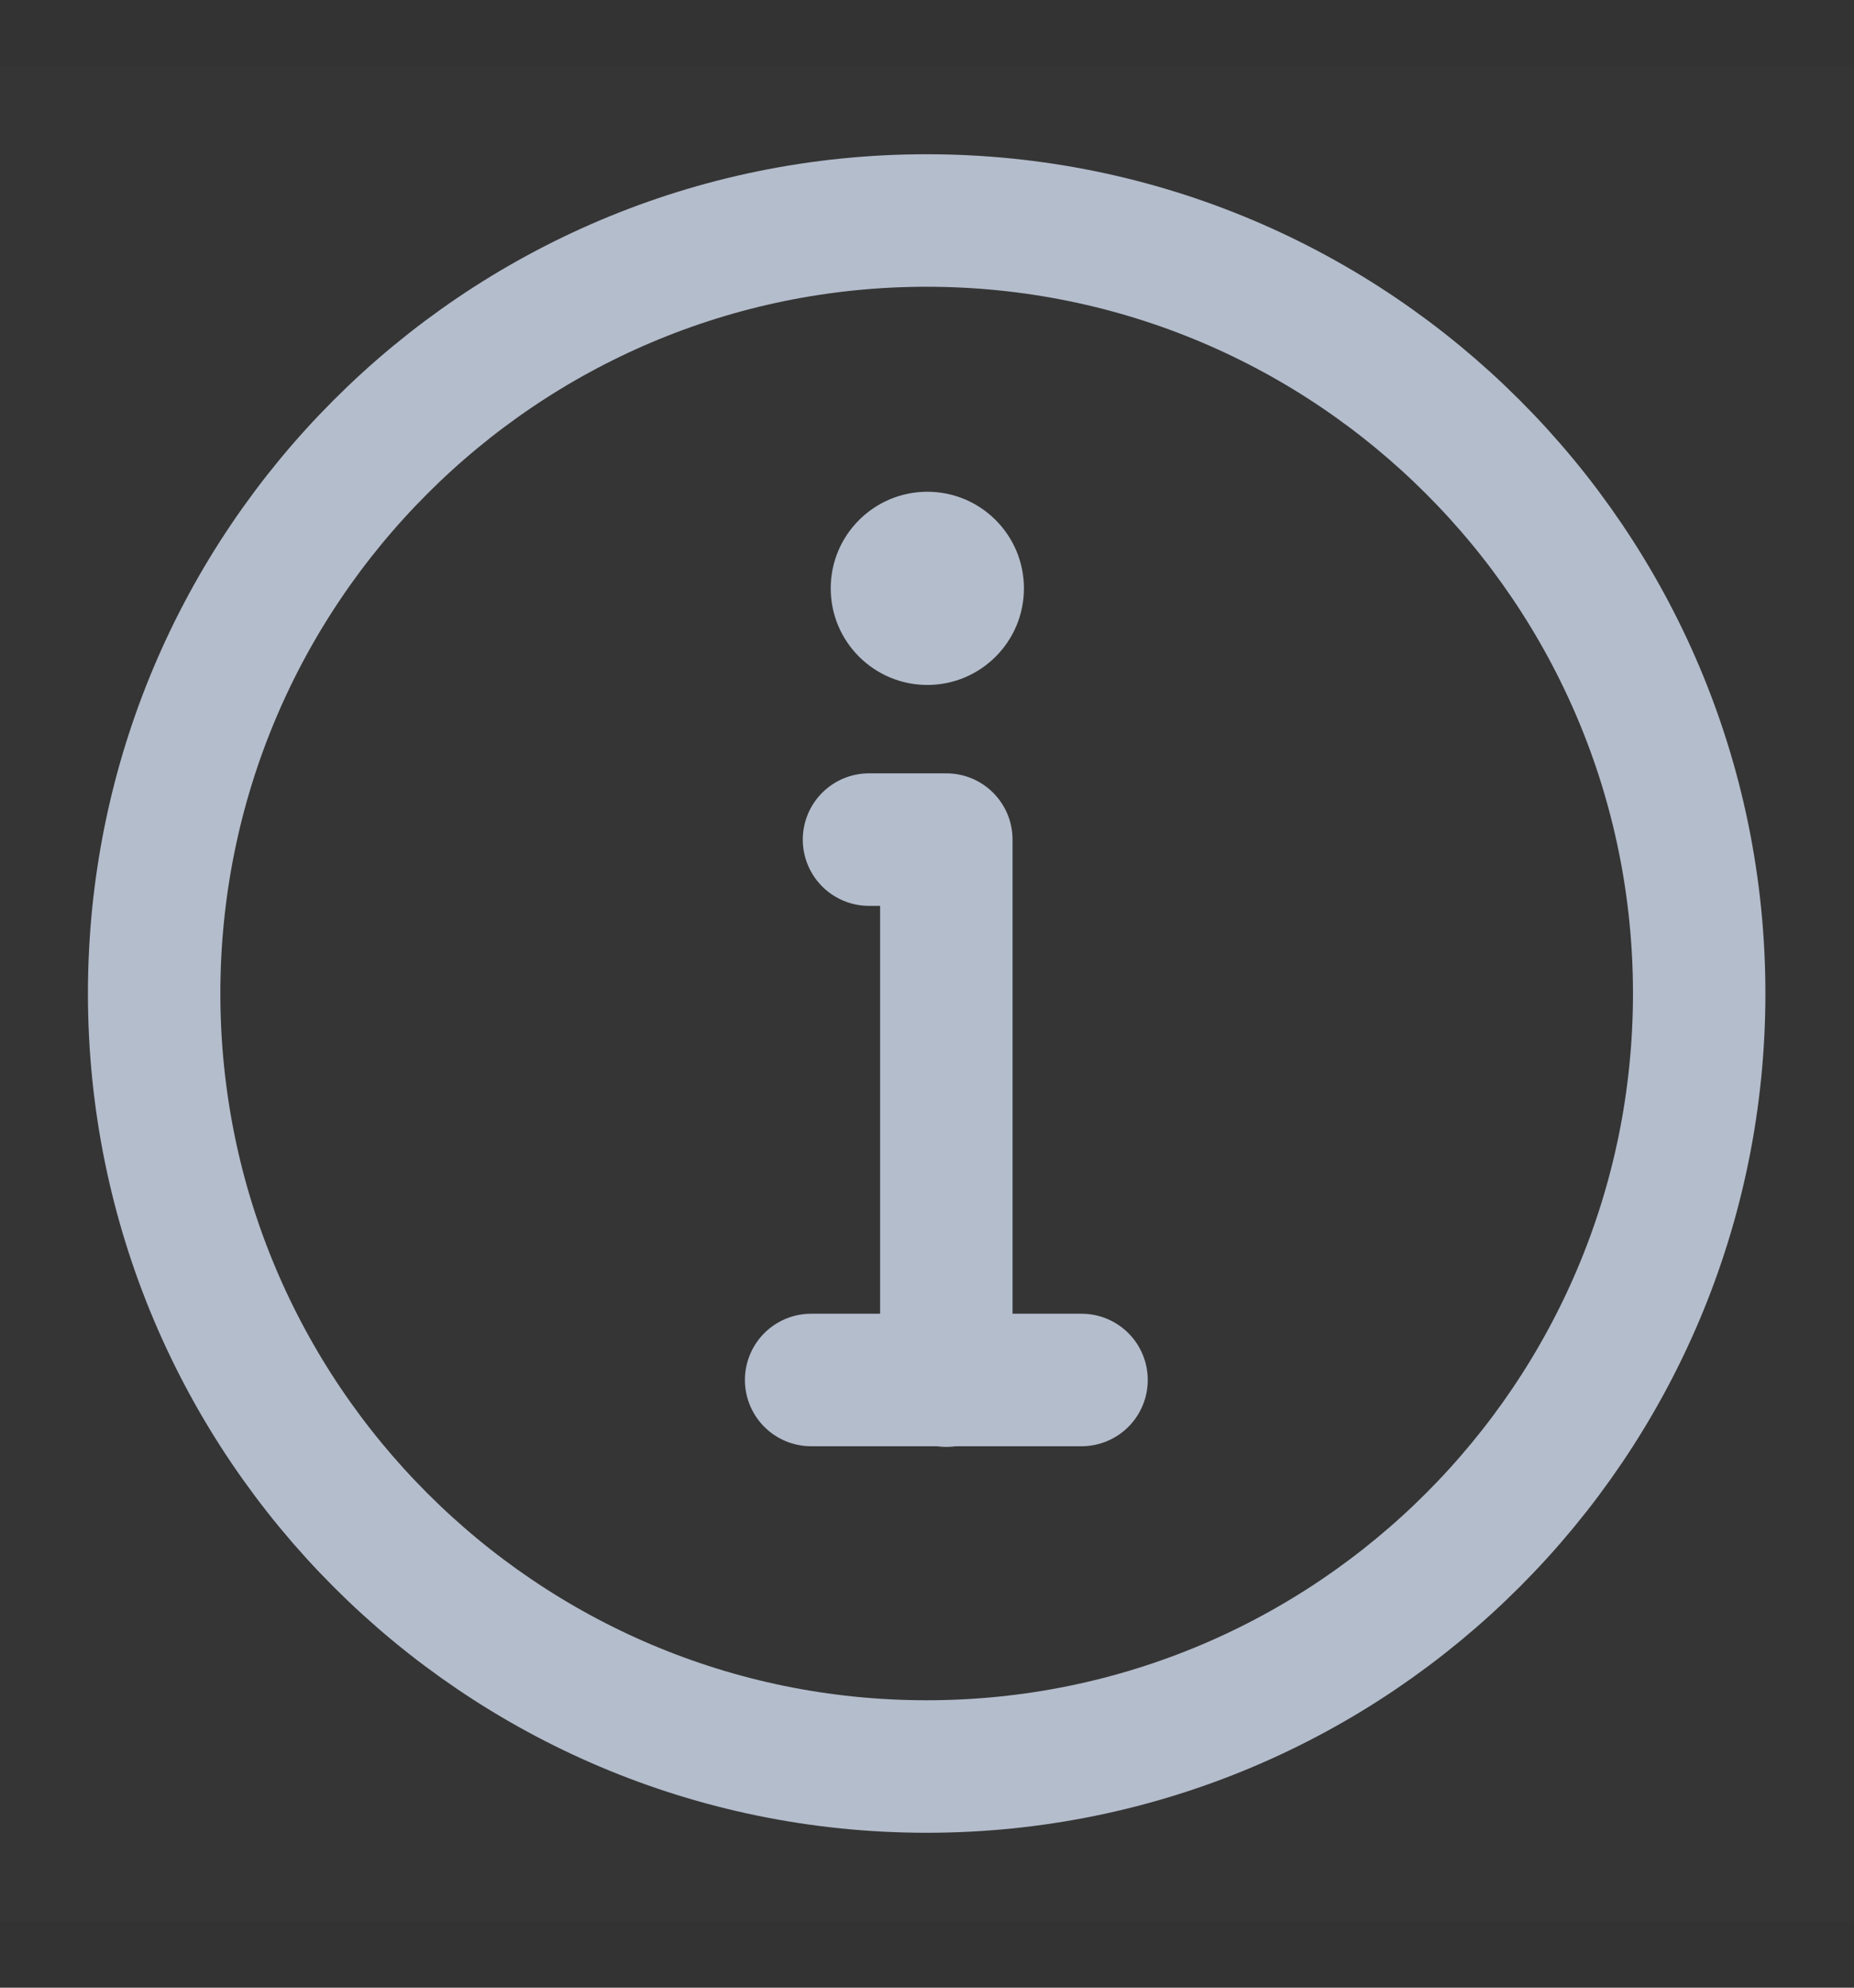 <svg width="14" height="15" viewBox="0 0 14 15" fill="none" xmlns="http://www.w3.org/2000/svg">
    <rect x="0" y="0" width="14" height="15" fill="#333333" stroke="none"/>
    <g clip-path="url(#clip0_47651_19810)">
        <path d="M14 0.5H0V14.5H14V0.5Z" fill="white" fill-opacity="0.01" />
        <path d="M6.997 13.331C8.608 13.331 10.066 12.678 11.122 11.622C12.178 10.566 12.831 9.108 12.831 7.497C12.831 5.887 12.178 4.428 11.122 3.373C10.066 2.317 8.608 1.664 6.997 1.664C5.387 1.664 3.928 2.317 2.873 3.373C1.817 4.428 1.164 5.887 1.164 7.497C1.164 9.108 1.817 10.566 2.873 11.622C3.928 12.678 5.387 13.331 6.997 13.331Z" stroke="#B4BDCC" stroke-linejoin="round" />
        <path fill-rule="evenodd" clip-rule="evenodd" d="M7.003 3.711C7.405 3.711 7.732 4.037 7.732 4.44C7.732 4.843 7.405 5.169 7.003 5.169C6.6 5.169 6.273 4.843 6.273 4.44C6.273 4.037 6.6 3.711 7.003 3.711Z" fill="#B4BDCC" />
        <path d="M7.146 10.419V6.336H6.854H6.562" stroke="#B4BDCC" stroke-linecap="round" stroke-linejoin="round" />
        <path d="M6.125 10.414H8.167" stroke="#B4BDCC" stroke-linecap="round" stroke-linejoin="round" />
    </g>
    <defs>
        <clipPath id="clip0_47651_19810">
            <rect width="14" height="14" fill="white" transform="translate(0 0.5)" />
        </clipPath>
    </defs>
</svg>
    